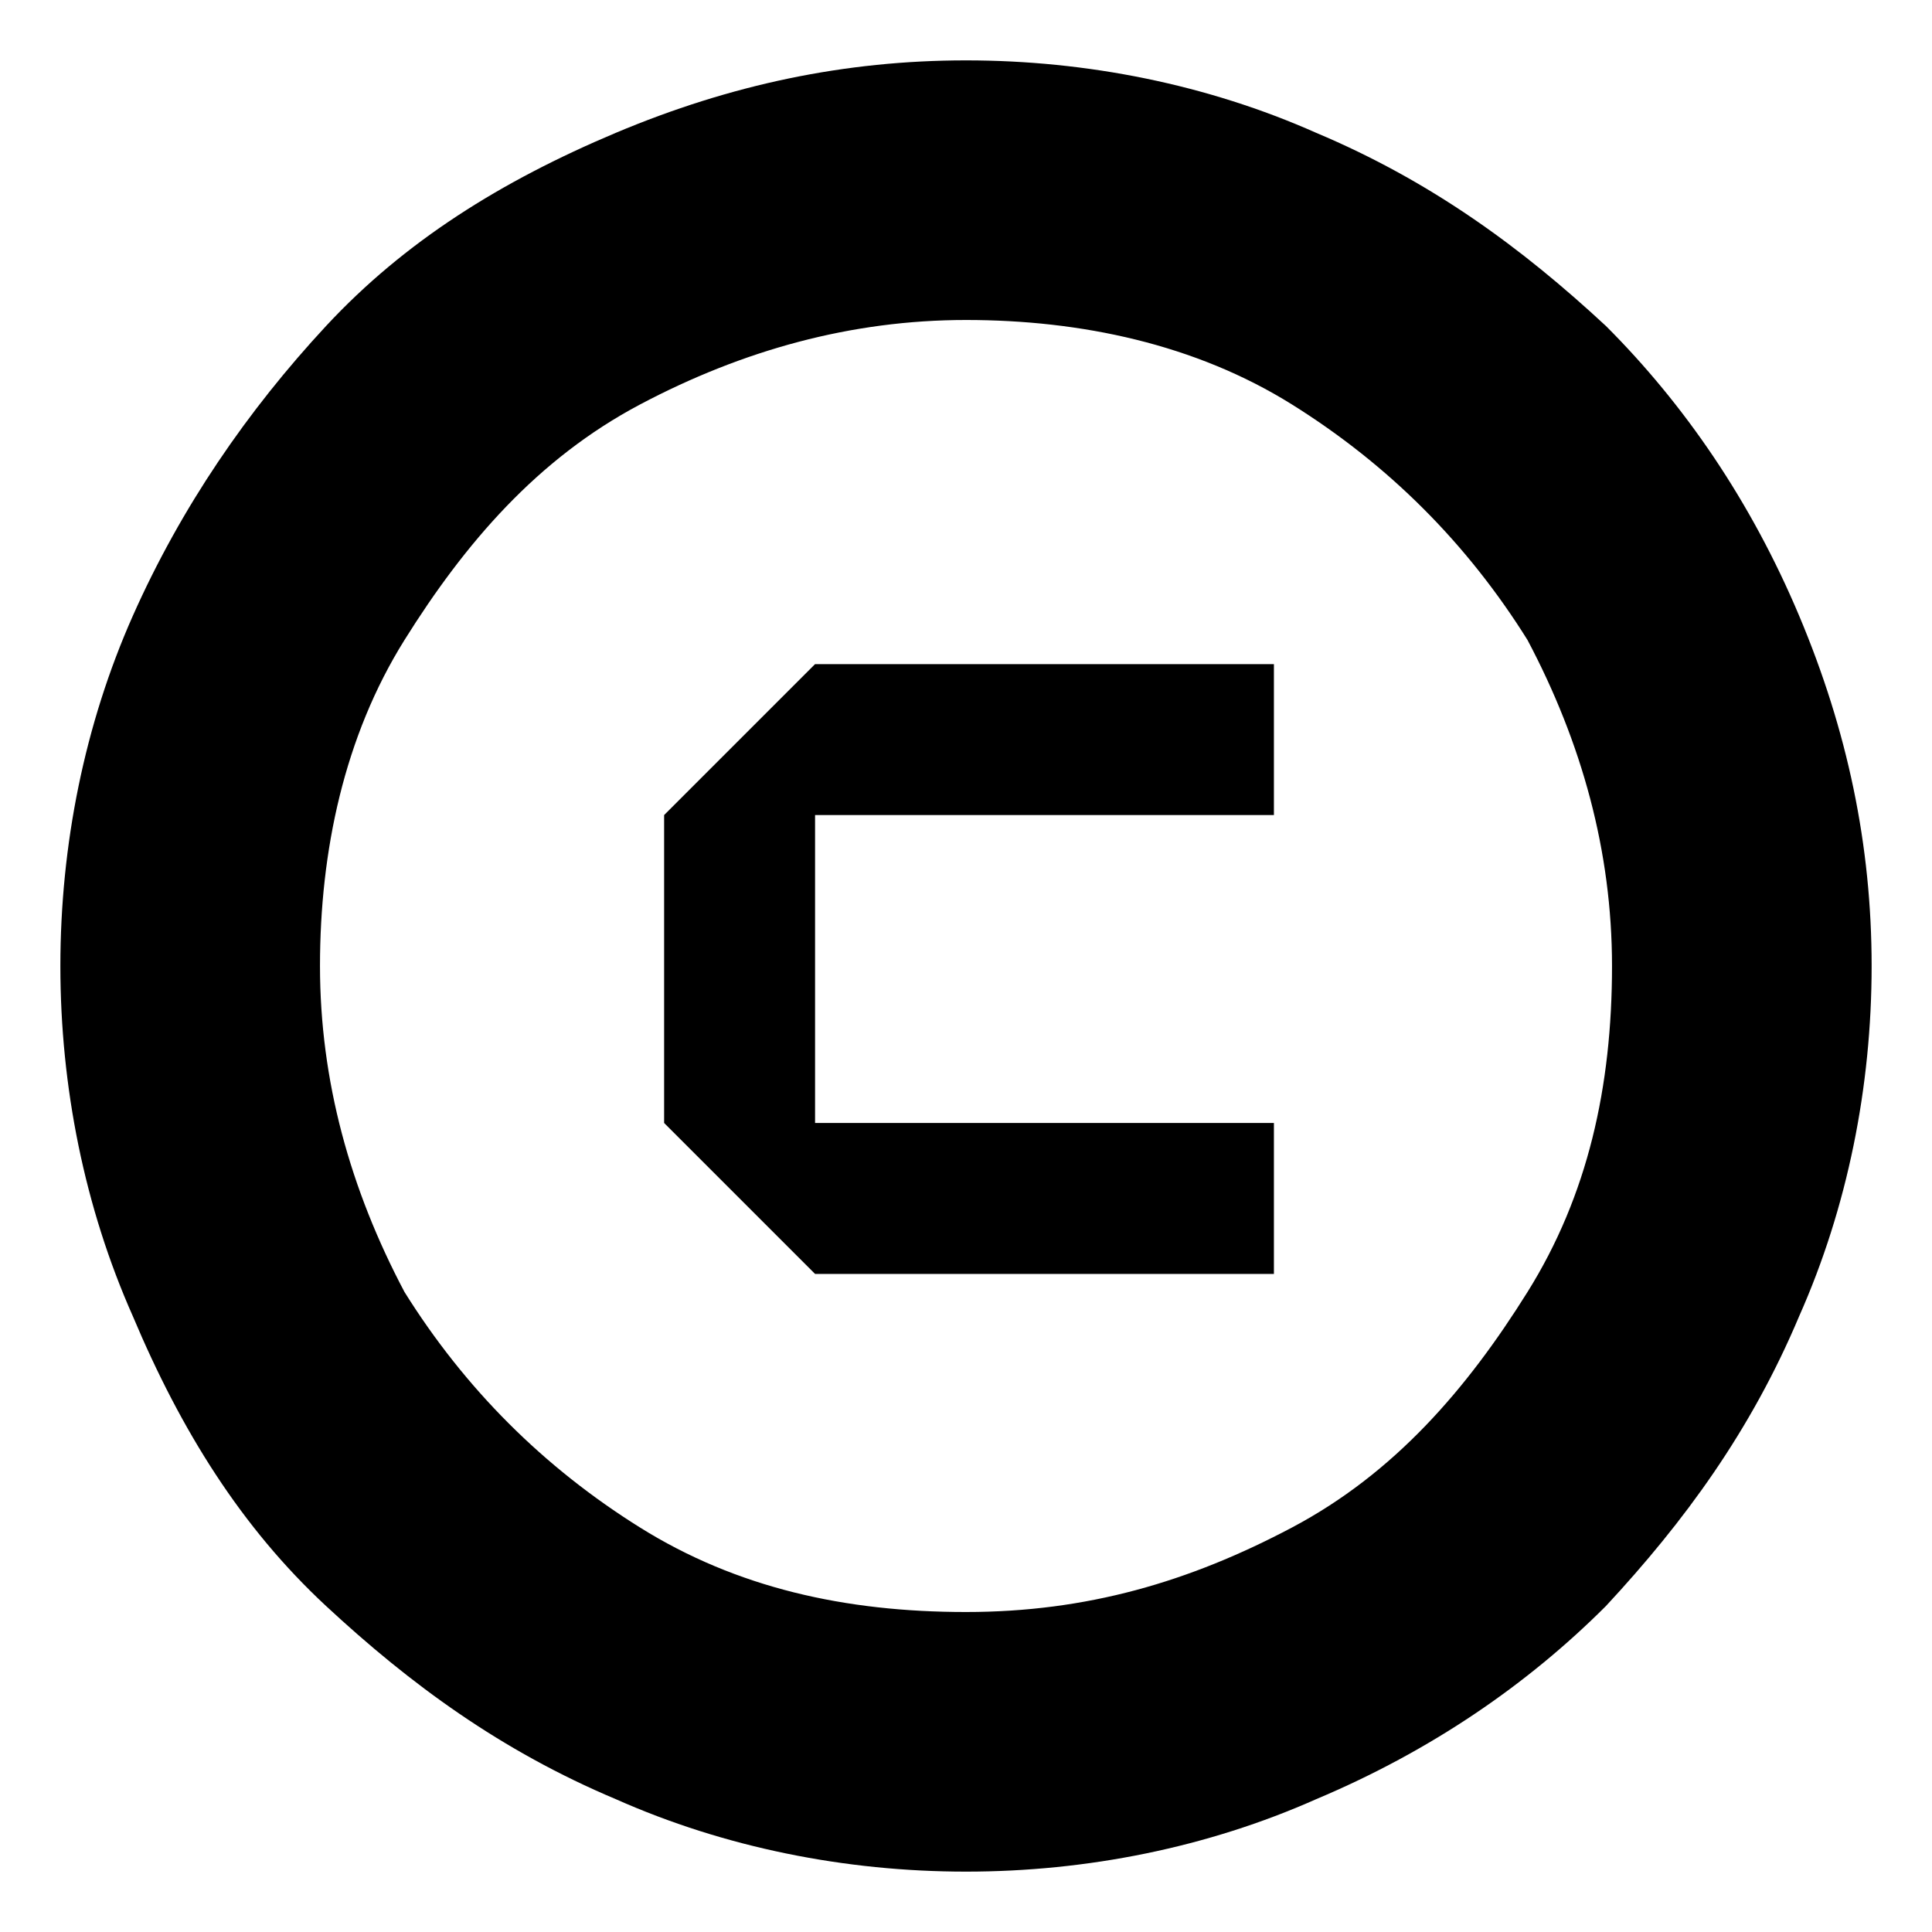 <?xml version="1.0" encoding="utf-8"?>
<!-- Generator: Adobe Illustrator 22.1.0, SVG Export Plug-In . SVG Version: 6.00 Build 0)  -->
<svg version="1.1" id="Ebene_1" xmlns="http://www.w3.org/2000/svg" xmlns:xlink="http://www.w3.org/1999/xlink" x="0px" y="0px"
	 width="32px" height="32px" viewBox="0 0 32 32" style="enable-background:new 0 0 32 32;" xml:space="preserve">
<path d="M16,1c2,0,4,0.4,5.8,1.2c1.9,0.8,3.4,1.9,4.8,3.2c1.3,1.3,2.4,2.9,3.2,4.8S31,14,31,16c0,2-0.4,4-1.2,5.8
	c-0.8,1.9-1.9,3.4-3.2,4.8c-1.3,1.3-2.9,2.4-4.8,3.2C20,30.6,18,31,16,31s-4-0.4-5.8-1.2c-1.9-0.8-3.4-1.9-4.8-3.2S3,23.7,2.2,21.8
	C1.4,20,1,18,1,16s0.4-4,1.2-5.8s1.9-3.4,3.2-4.8S8.3,3,10.2,2.2S14,1,16,1z M16,5.3c-1.9,0-3.7,0.5-5.4,1.4S7.7,9,6.7,10.6
	S5.3,14.1,5.3,16c0,1.9,0.5,3.7,1.4,5.4c1,1.6,2.3,2.9,3.9,3.9s3.4,1.4,5.4,1.4s3.7-0.5,5.4-1.4s2.9-2.3,3.9-3.9
	c1-1.6,1.4-3.4,1.4-5.4c0-1.9-0.5-3.7-1.4-5.4c-1-1.6-2.3-2.9-3.9-3.9S17.9,5.3,16,5.3z M21.1,13.5h-7.6v5.1h7.6v2.5h-7.6l-2.5-2.5
	v-5.1l2.5-2.5h7.6C21.1,10.9,21.1,13.5,21.1,13.5z"/>
</svg>
